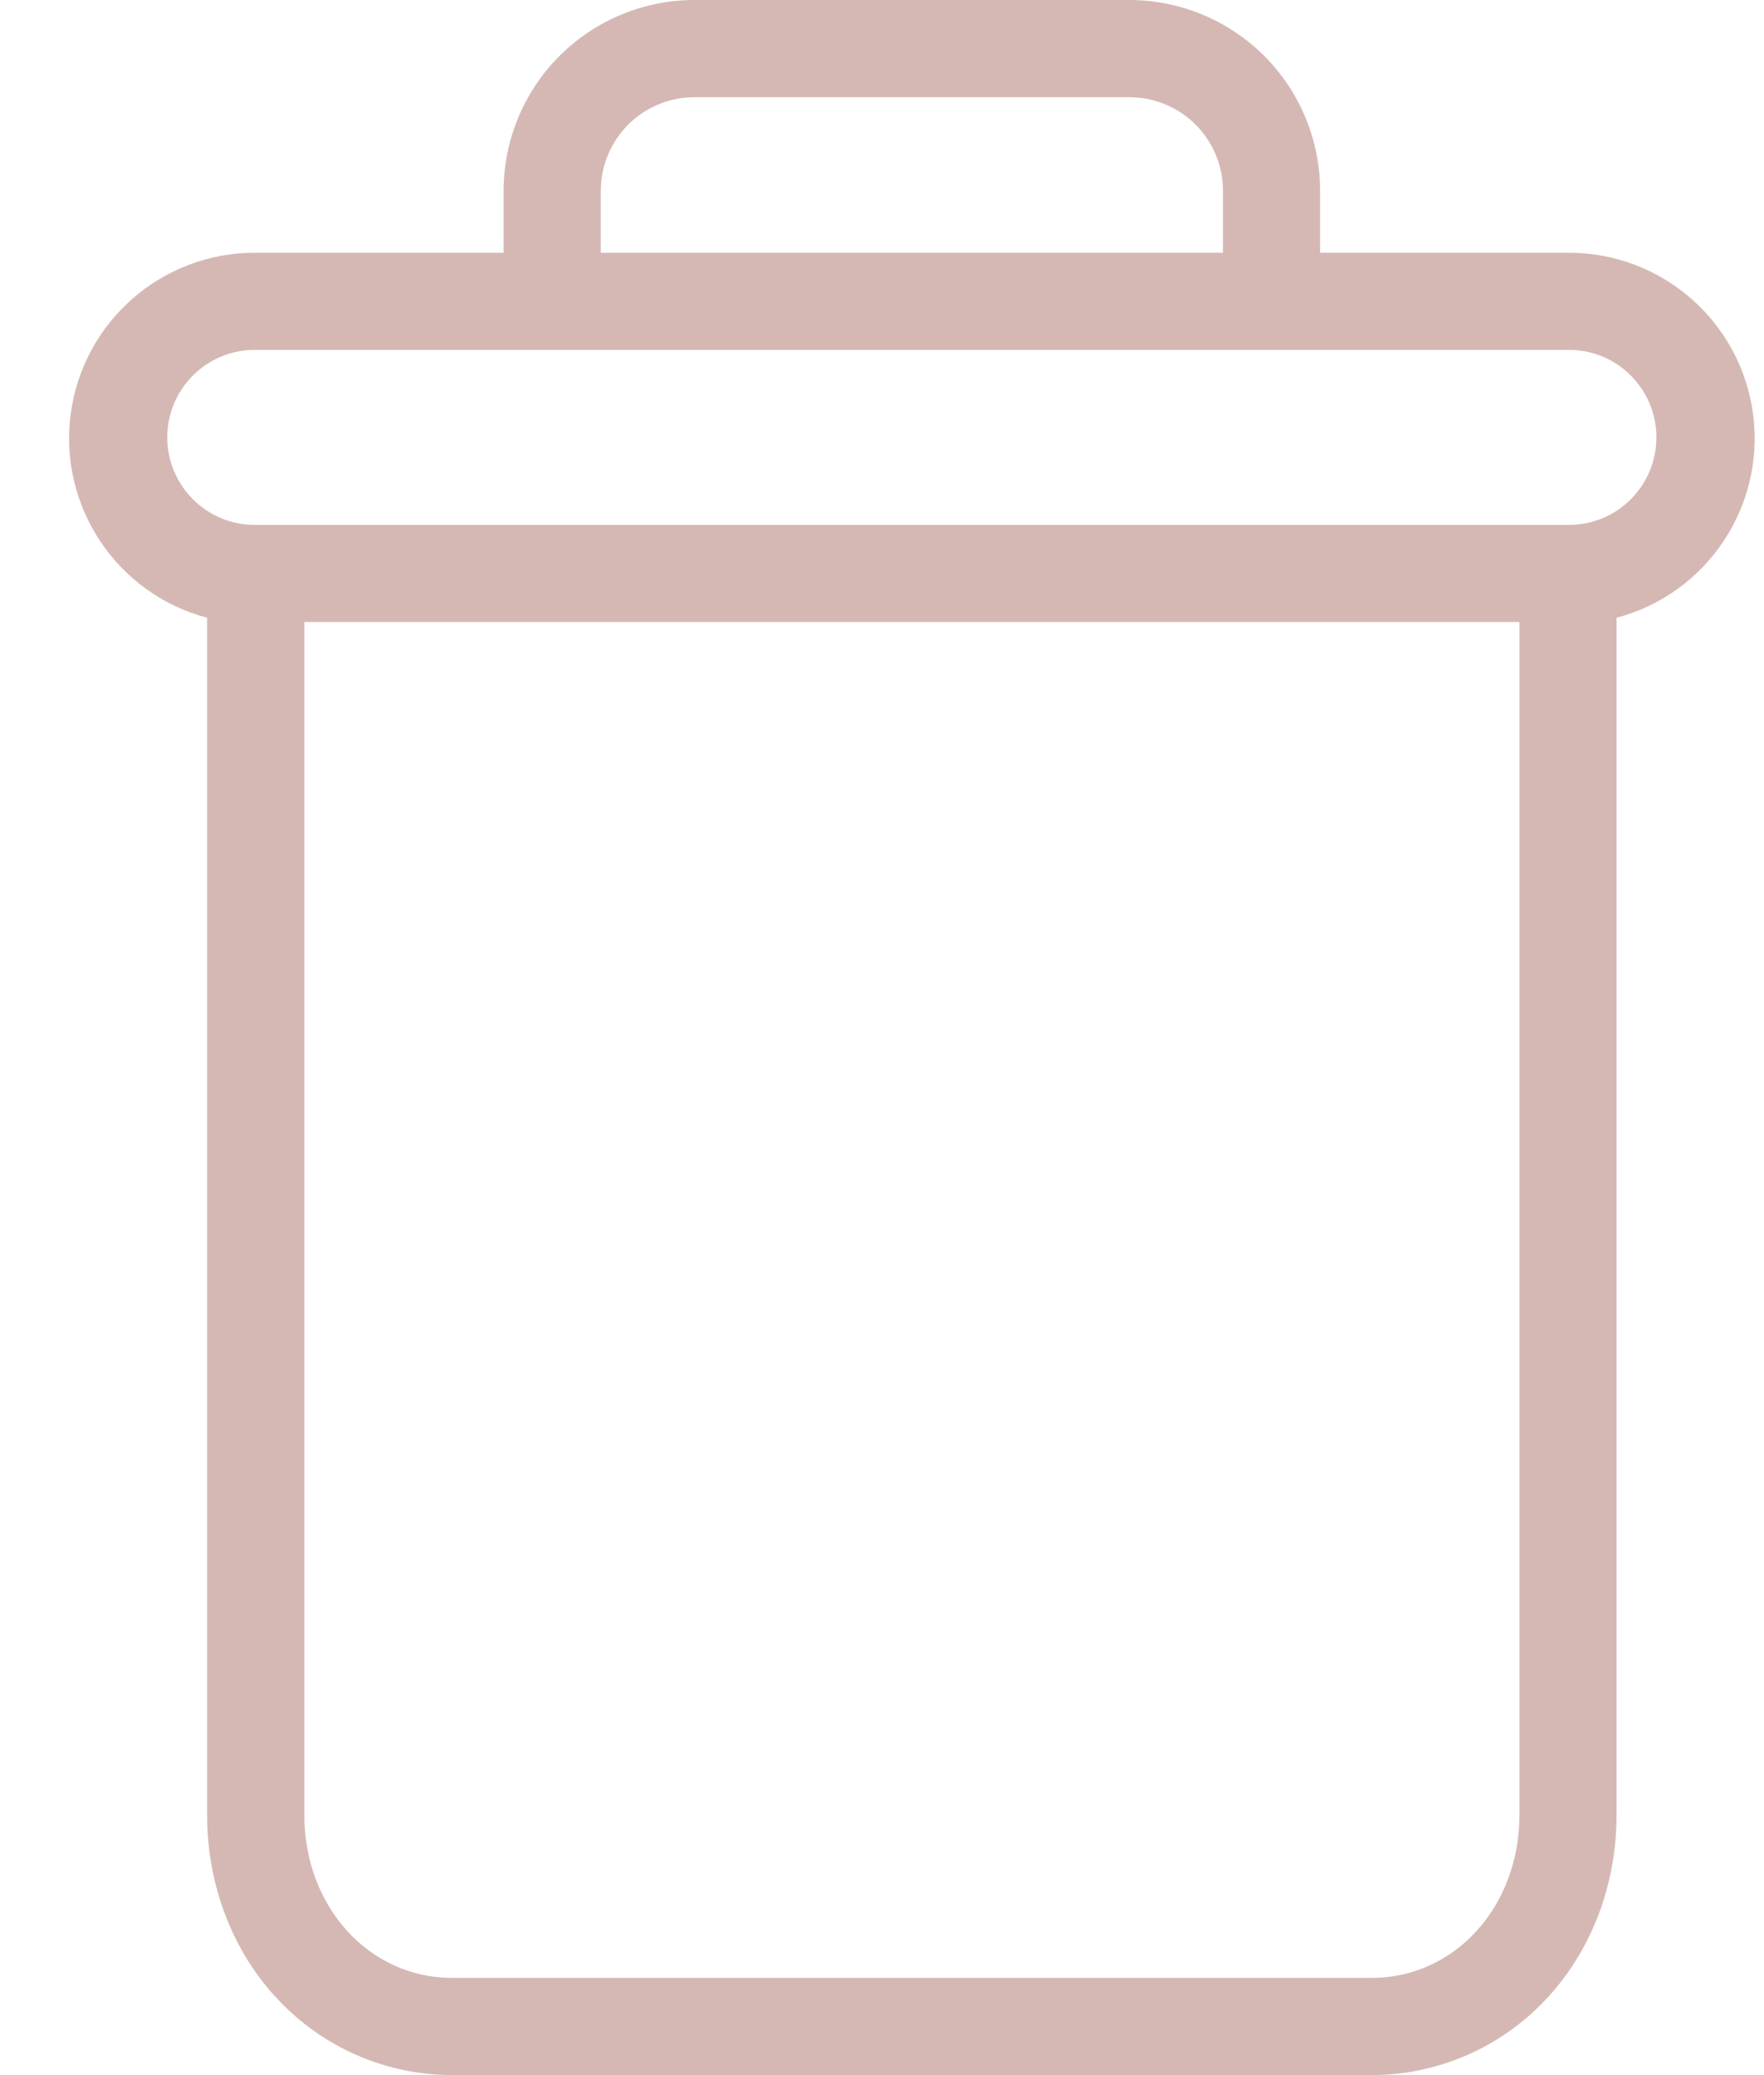 <svg width="17" height="20" viewBox="0 0 17 20" fill="none" xmlns="http://www.w3.org/2000/svg">
<path d="M1.996 5.954V17.494C1.996 18.176 2.246 18.817 2.683 19.276C3.118 19.737 3.723 19.999 4.357 20H13.219C13.852 19.999 14.458 19.737 14.892 19.276C15.329 18.817 15.579 18.176 15.579 17.494V5.954C16.448 5.724 17.011 4.885 16.895 3.993C16.778 3.102 16.019 2.436 15.12 2.436H12.722V1.85C12.725 1.358 12.53 0.885 12.182 0.537C11.833 0.19 11.36 -0.004 10.867 6.15416e-05H6.708C6.216 -0.004 5.742 0.19 5.394 0.537C5.045 0.885 4.851 1.358 4.853 1.85V2.436H2.455C1.557 2.436 0.798 3.102 0.681 3.993C0.565 4.885 1.128 5.724 1.996 5.954ZM13.219 19.063H4.357C3.556 19.063 2.933 18.375 2.933 17.494V5.995H14.643V17.494C14.643 18.375 14.02 19.063 13.219 19.063ZM5.79 1.85C5.787 1.606 5.883 1.372 6.056 1.199C6.229 1.027 6.464 0.933 6.708 0.937H10.867C11.111 0.933 11.347 1.027 11.52 1.199C11.693 1.371 11.789 1.606 11.786 1.85V2.436H5.79V1.85ZM2.455 3.372H15.12C15.586 3.372 15.963 3.75 15.963 4.216C15.963 4.681 15.586 5.059 15.12 5.059H2.455C1.99 5.059 1.612 4.681 1.612 4.216C1.612 3.75 1.99 3.372 2.455 3.372Z" fill="rgb(213, 184, 180)"/>
</svg>
